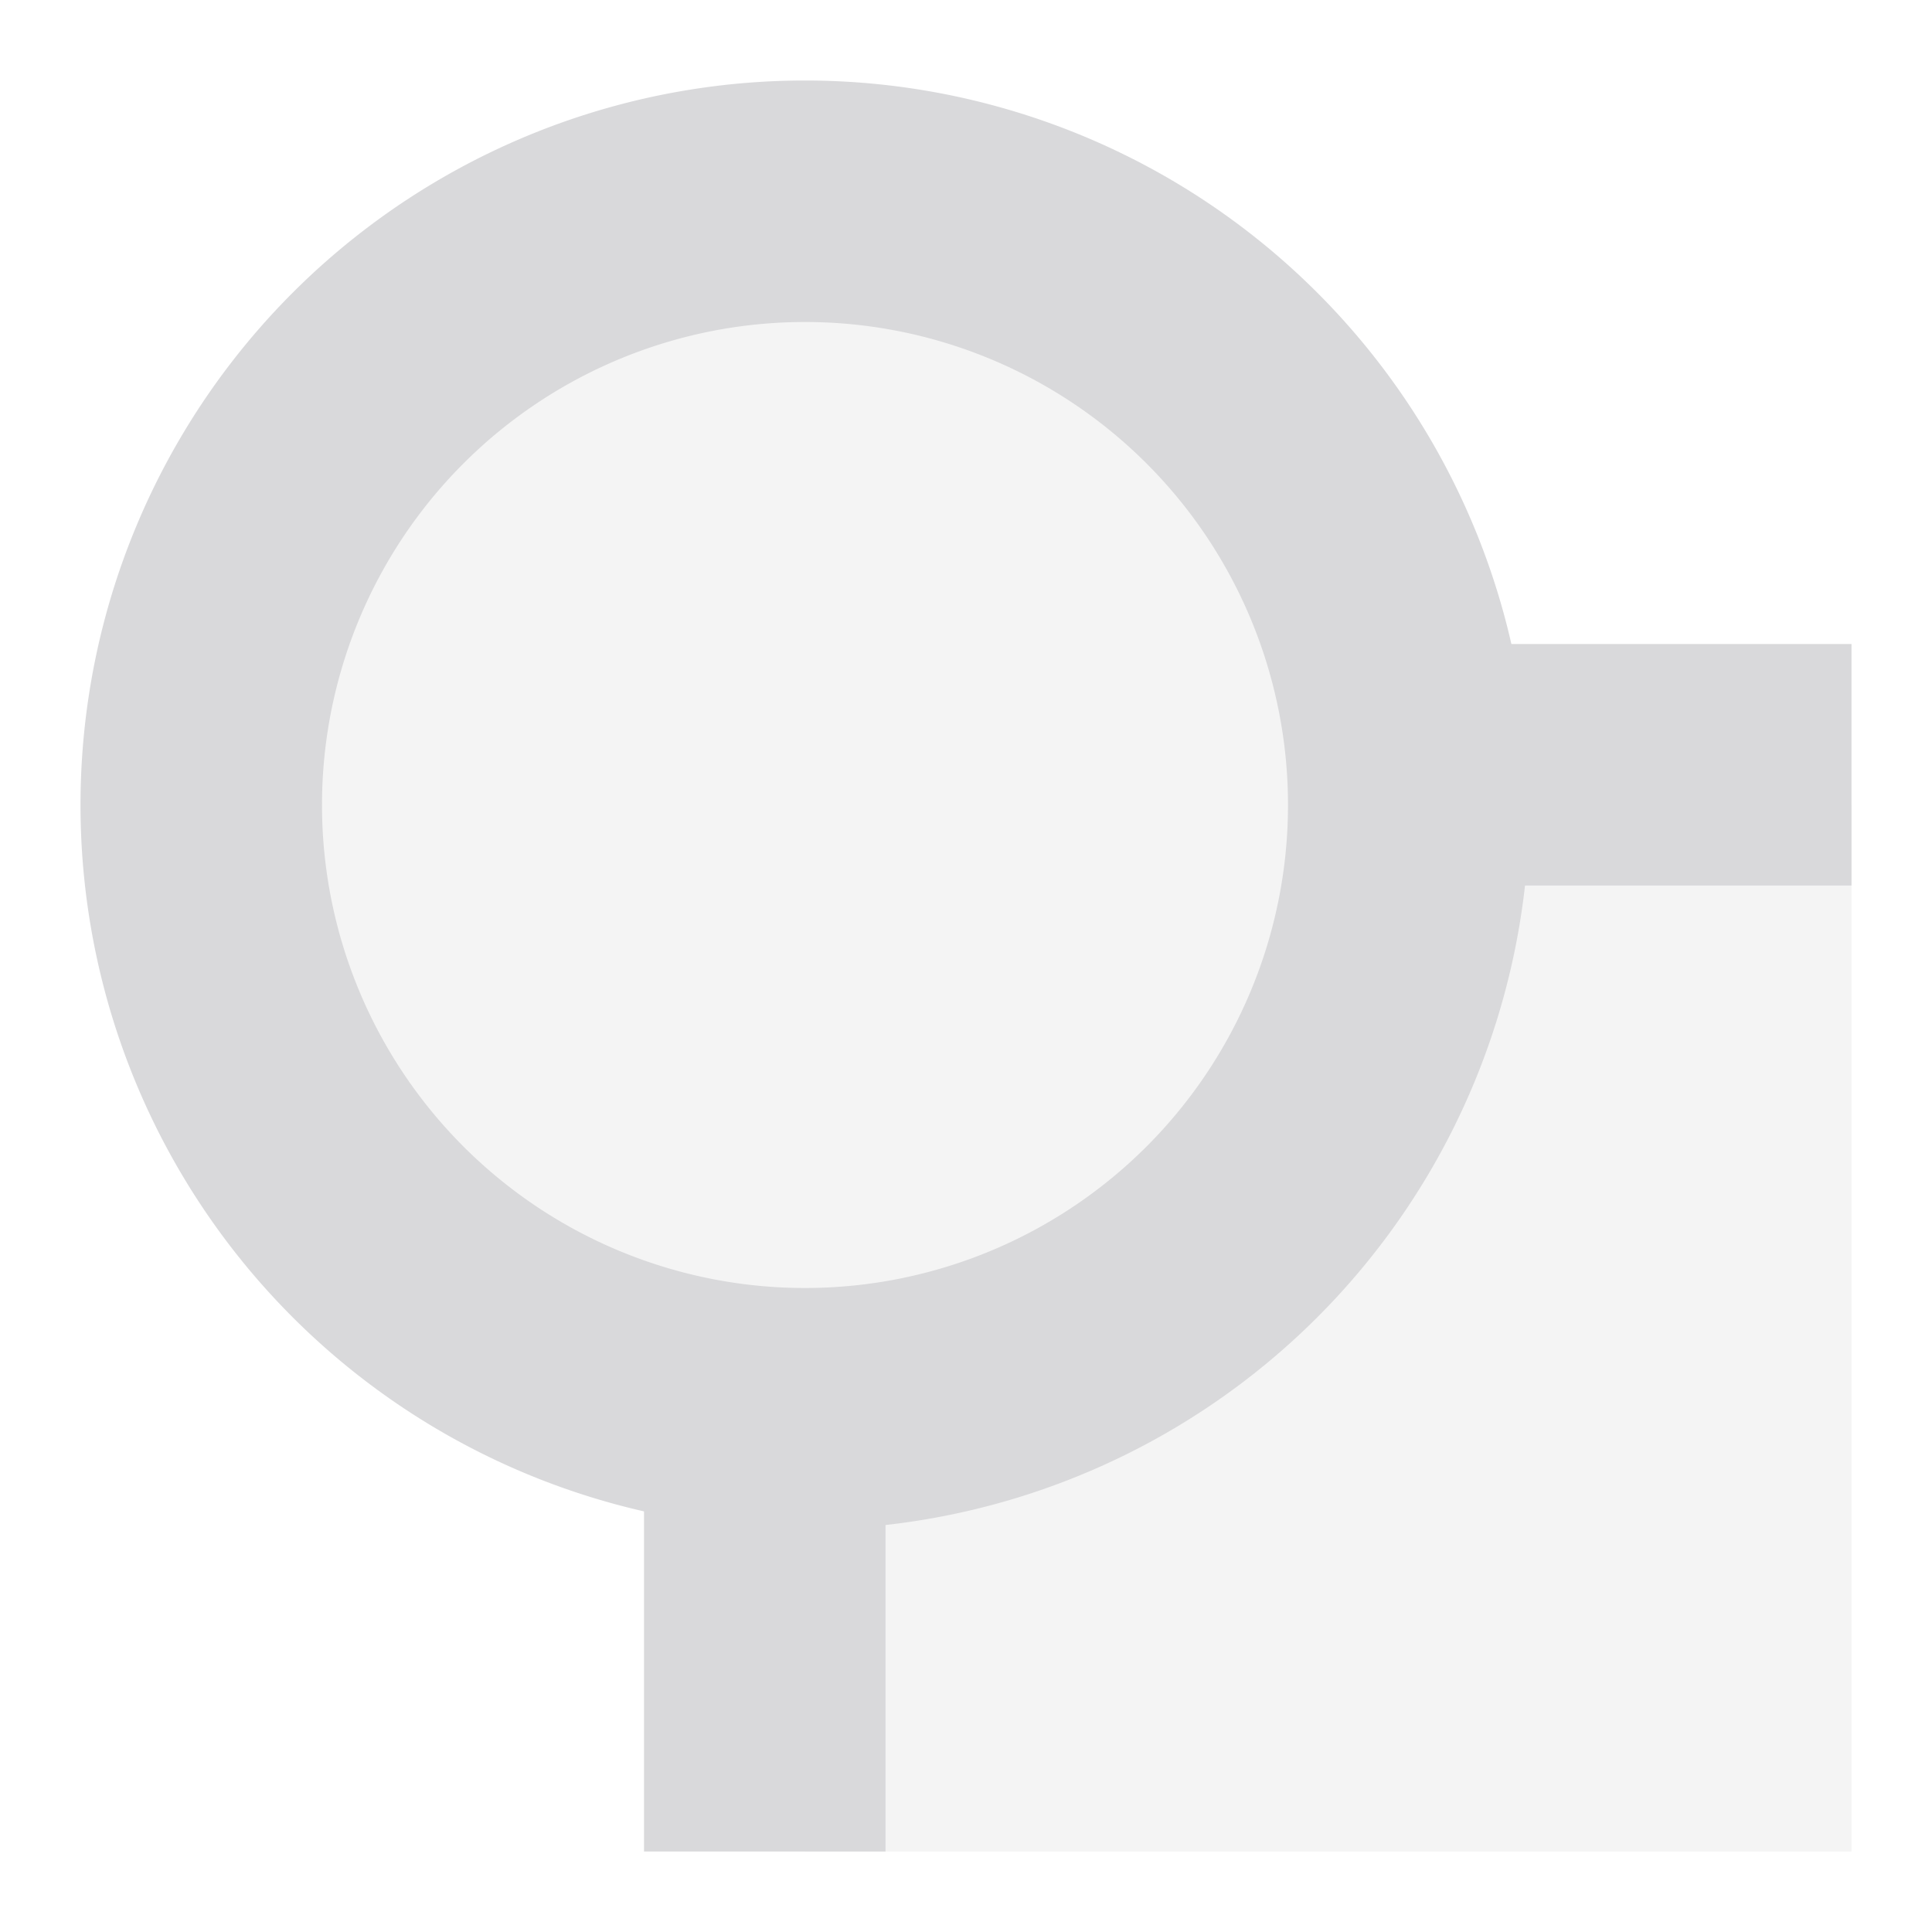<svg xmlns="http://www.w3.org/2000/svg" width="24" height="24" version="1.1">
 <defs>
  <style id="current-color-scheme" type="text/css">
   .ColorScheme-Text { color:#d9d9db; } .ColorScheme-Highlight { color:#4285f4; }
  </style>
 </defs>
 <path style="opacity:0.3;fill:currentColor" class="ColorScheme-Text" d="M 10,10 H 23 V 23 H 10 Z M 17,10 A 7,7 0 0 1 10,17 7,7 0 0 1 3,10 7,7 0 0 1 10,3 7,7 0 0 1 17,10 Z"/>
 <path style="fill:currentColor" class="ColorScheme-Text" d="M 10,1 A 9,9 0 0 0 1,10 9,9 0 0 0 10,19 9,9 0 0 0 19,10 9,9 0 0 0 10,1 Z M 10,4 A 6,6 0 0 1 16,10 6,6 0 0 1 10,16 6,6 0 0 1 4,10 6,6 0 0 1 10,4 Z"/>
 <path style="fill:currentColor" class="ColorScheme-Text" d="M 18 8 L 18 11 L 23 11 L 23 8 L 18 8 z M 8 18 L 8 23 L 11 23 L 11 18 L 8 18 z"/>
</svg>
